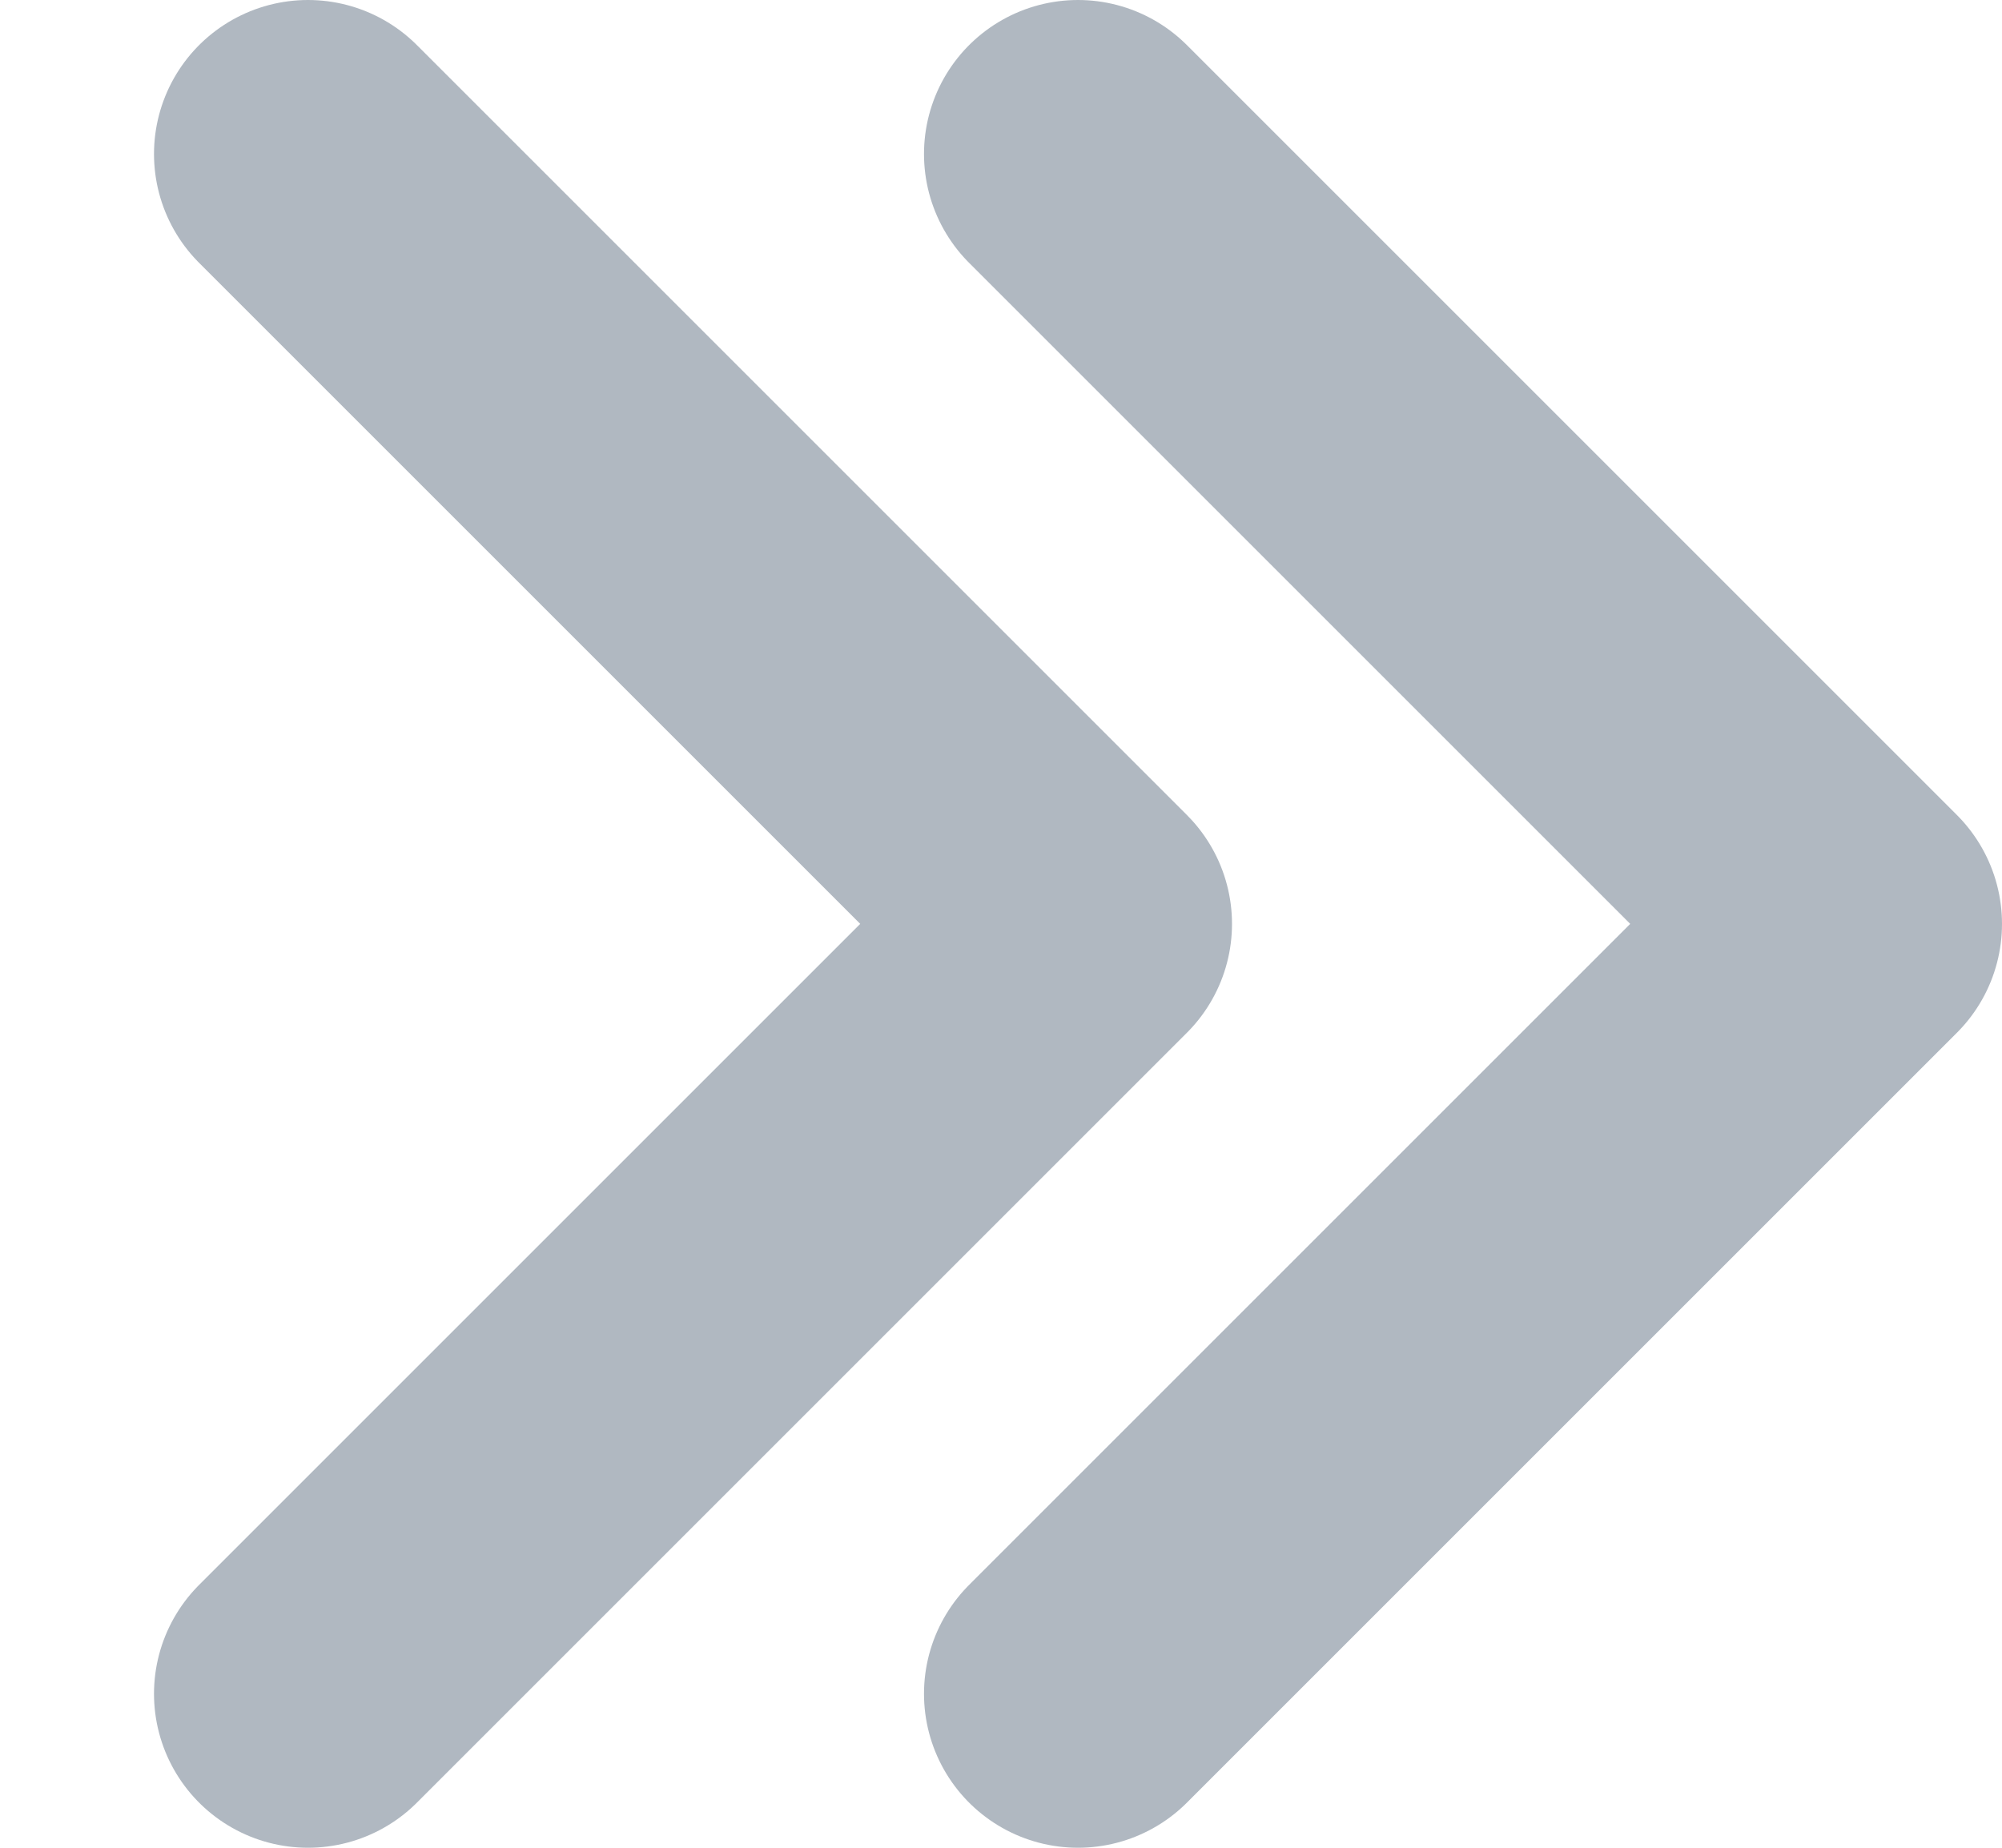 <svg width="13" height="12" viewBox="0 0 13 12" fill="none" xmlns="http://www.w3.org/2000/svg">
<path d="M7 1L12 6L7 11" stroke="#B0B8C1" stroke-width="2" stroke-linecap="round" stroke-linejoin="round"/>
<path d="M2 1L7 6L2 11" stroke="#B0B8C1" stroke-width="2" stroke-linecap="round" stroke-linejoin="round"/>
</svg>
